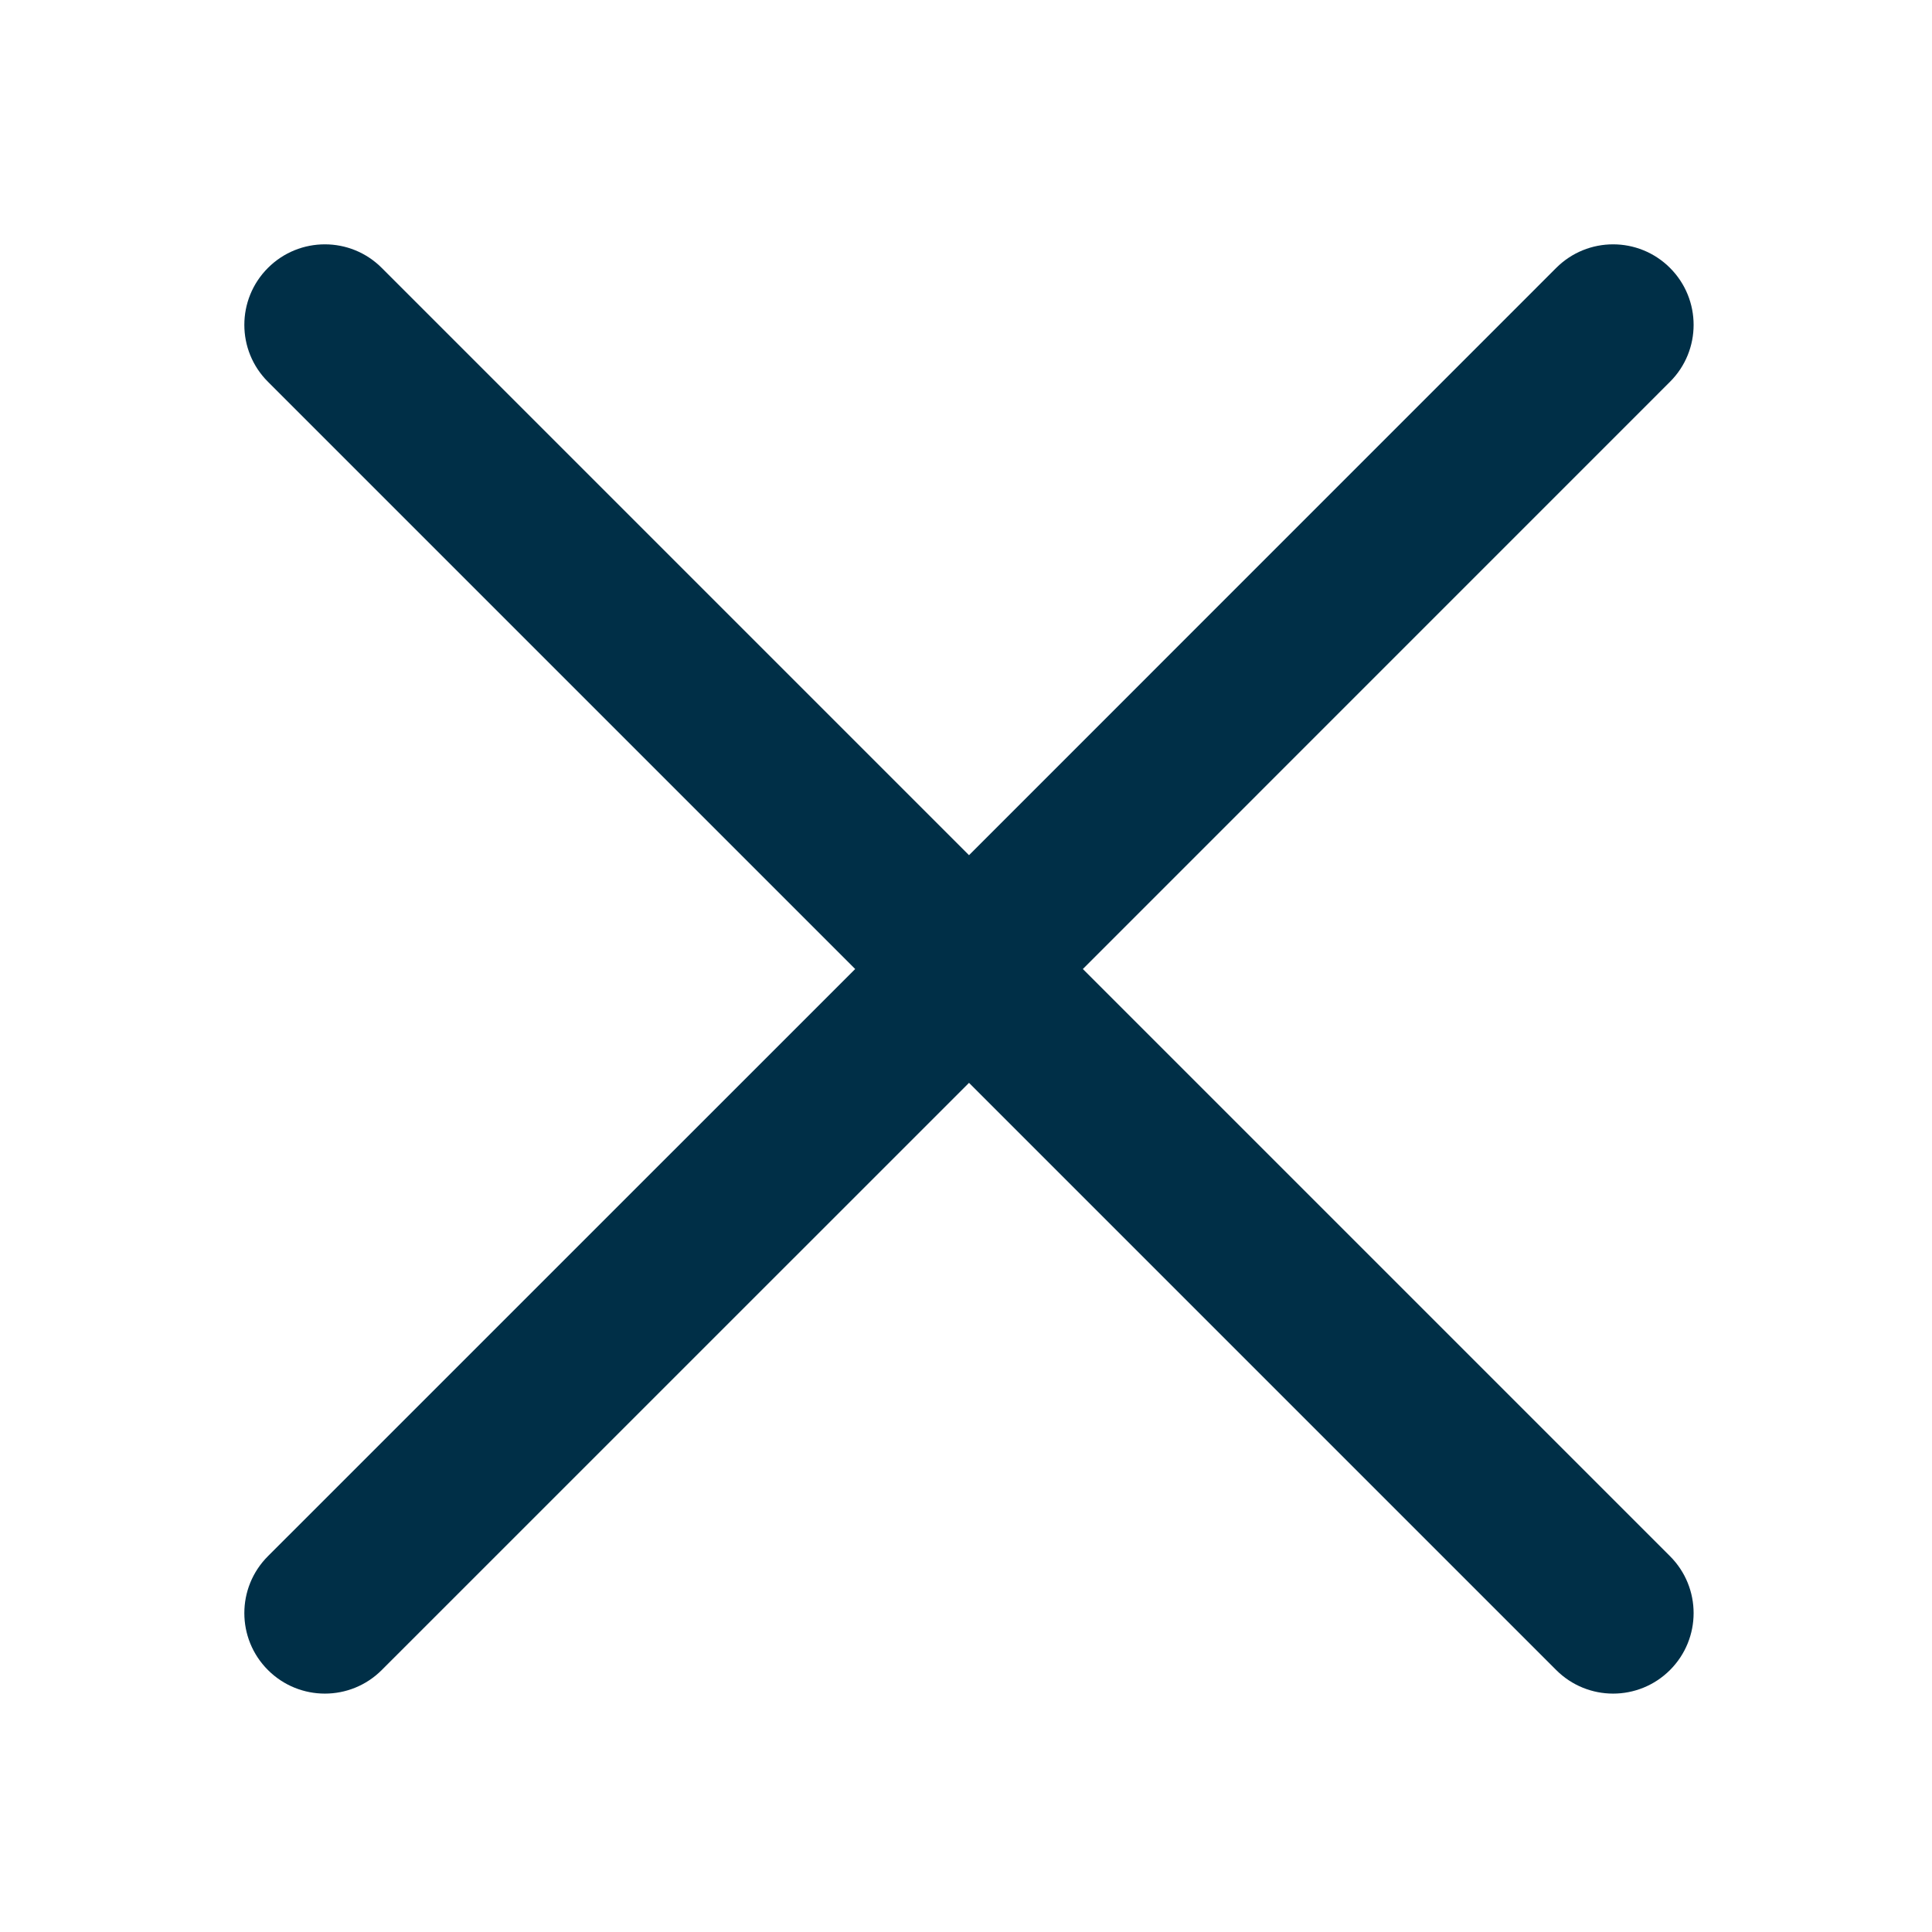  <svg
      width="25"
      height="25"
      viewBox="0 0 25 25"
      fill="none"
      xmlns="http://www.w3.org/2000/svg"
    >
      <path
        d="M21.61 3.467C21.203 3.06 20.544 3.06 20.137 3.467L12.539 11.066L4.94 3.467C4.534 3.06 3.874 3.06 3.467 3.467C3.06 3.874 3.06 4.534 3.467 4.94L11.066 12.539L3.467 20.137C3.06 20.544 3.06 21.203 3.467 21.61C3.874 22.017 4.534 22.017 4.94 21.61L12.539 14.012L20.137 21.61C20.544 22.017 21.203 22.017 21.61 21.61C22.017 21.203 22.017 20.544 21.61 20.137L14.012 12.539L21.61 4.94C22.017 4.534 22.017 3.874 21.61 3.467Z"
        fill="#002F47"
      />
    </svg>